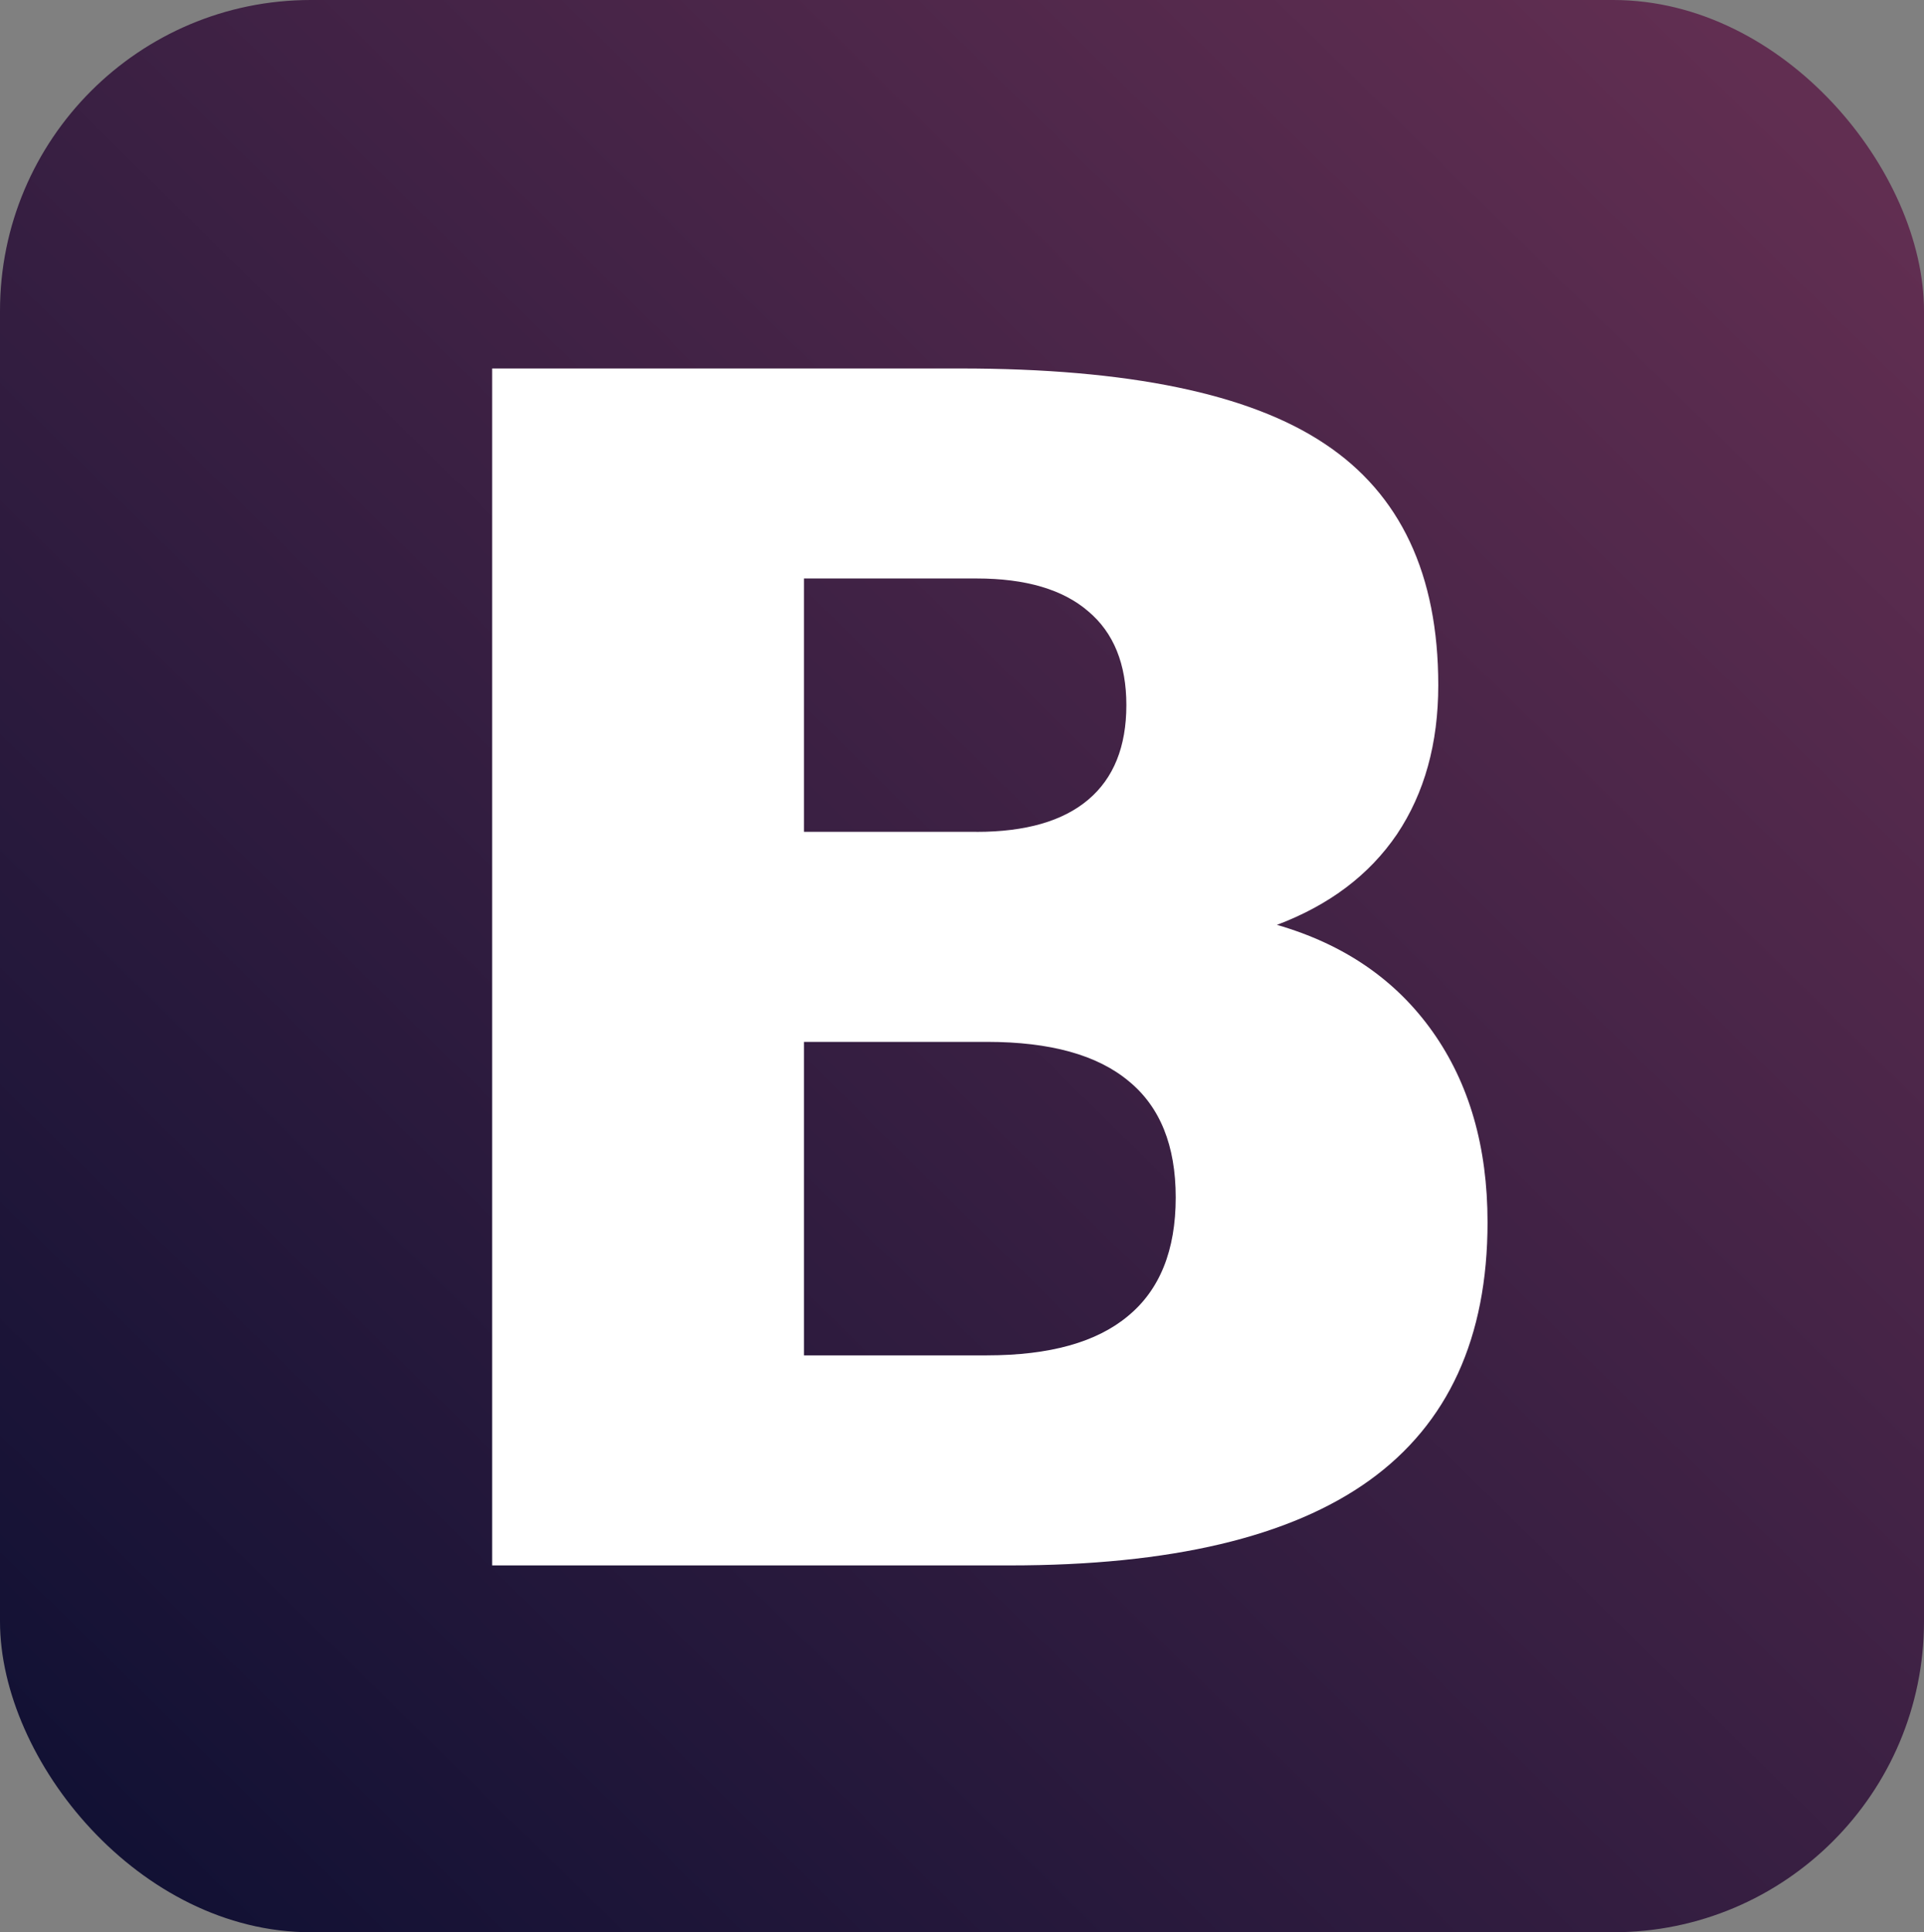 <svg id="Layer_1" data-name="Layer 1" xmlns="http://www.w3.org/2000/svg" xmlns:xlink="http://www.w3.org/1999/xlink" viewBox="0 0 597.53 600"><rect x="0" y="0" width="597.53" height="600" fill="#808080" stroke="none"/><defs><style>.cls-1{fill:url(#linear-gradient);}.cls-2{fill:#fff;}</style><linearGradient id="linear-gradient" x1="310.53" y1="139.32" x2="344.22" y2="173.6" gradientTransform="matrix(15.62, 0, 0, -15.62, -4816.94, 2745.53)" gradientUnits="userSpaceOnUse"><stop offset="0" stop-color="#121134"/><stop offset="1" stop-color="#612e51"/></linearGradient></defs><title>bootstrap</title><g id="layer1"><rect id="rect3050" class="cls-1" width="597.53" height="600" rx="96.52" ry="96.52"/><g id="text3836"><path id="path3841" class="cls-2" d="M305.59,258.34q22.89,0,34.71-10T352.13,219q0-19.17-11.82-29.13-11.82-10.21-34.71-10.21H252v78.67h53.58m3.27,162.56q29.18,0,43.77-12.2,14.84-12.2,14.84-36.84,0-24.15-14.59-36.1-14.59-12.2-44-12.2H252V420.9h56.85m90.05-133.68q31.19,9,48.3,33.11t17.1,59.25q0,53.77-36.72,80.16T315.91,486.12H155.17V114.45H300.56q78.23,0,113.19,23.4Q449,161.25,449,212.78q0,27.14-12.83,46.3Q423.31,278,398.91,287.21" transform="translate(-2.32 -0.03)"/></g></g></svg>